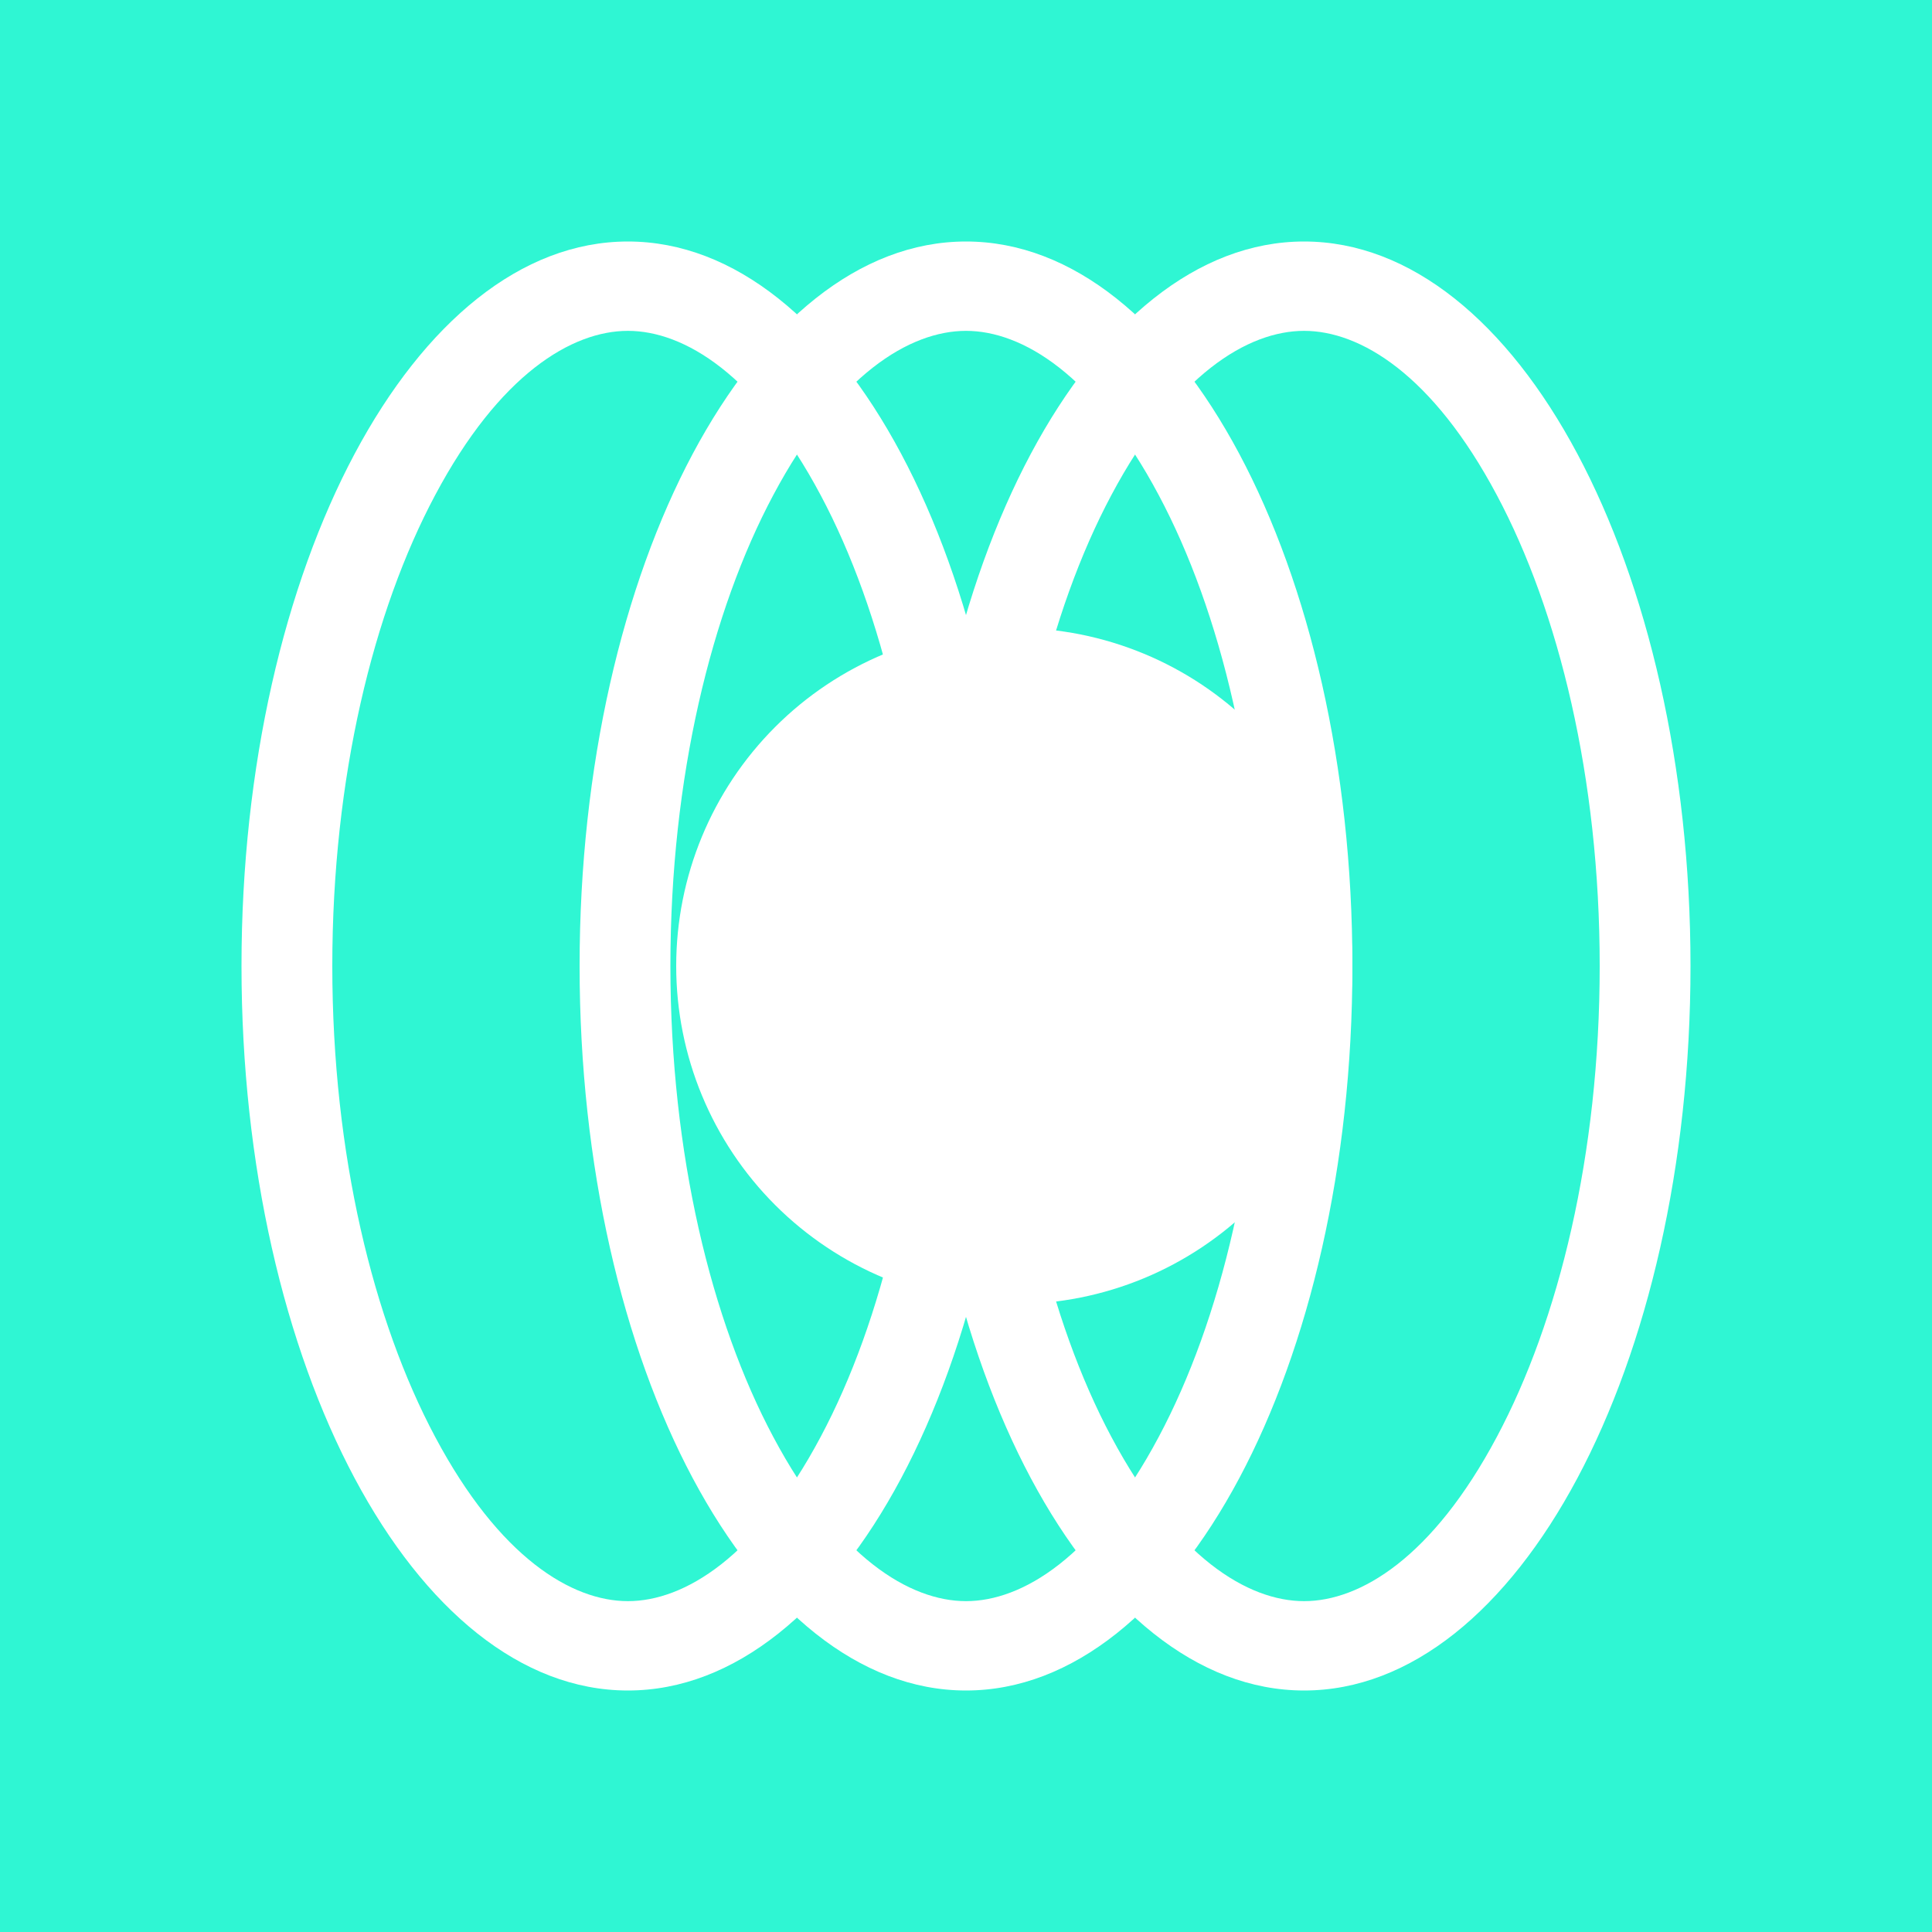 <svg width="24" height="24" viewBox="0 0 24 24" fill="none" xmlns="http://www.w3.org/2000/svg">
<rect x="0" y="0" width="24" height="24" fill="#333333" stroke="none"/>
<g clip-path="url(#clip0_328_55050)">
<path d="M24 0H0V24H24V0Z" fill="#2FF6D3"/>
<path fill-rule="evenodd" clip-rule="evenodd" d="M5.406 17.85C6.204 19.35 7.104 19.89 7.8 19.89C8.496 19.89 9.396 19.35 10.194 17.85C10.962 16.41 11.472 14.346 11.472 12C11.472 9.66 10.962 7.59 10.194 6.15C9.396 4.65 8.496 4.11 7.8 4.11C7.104 4.11 6.204 4.65 5.406 6.15C4.638 7.59 4.128 9.654 4.128 12C4.128 14.34 4.638 16.41 5.406 17.85ZM3 12C3 16.968 5.148 21 7.8 21C10.452 21 12.6 16.968 12.6 12C12.6 7.032 10.452 3 7.8 3C5.148 3 3 7.032 3 12Z" fill="white"/>
<path fill-rule="evenodd" clip-rule="evenodd" d="M9.606 17.85C10.404 19.35 11.304 19.89 12 19.89C12.696 19.89 13.596 19.35 14.394 17.85C15.162 16.41 15.672 14.346 15.672 12C15.672 9.66 15.162 7.59 14.394 6.15C13.596 4.65 12.696 4.11 12 4.11C11.304 4.11 10.404 4.65 9.606 6.15C8.838 7.59 8.328 9.654 8.328 12C8.328 14.34 8.838 16.41 9.606 17.85ZM7.2 12C7.2 16.968 9.348 21 12 21C14.652 21 16.8 16.968 16.8 12C16.8 7.032 14.652 3 12 3C9.348 3 7.2 7.032 7.2 12Z" fill="white"/>
<path d="M12.6 16.2C11.486 16.2 10.418 15.757 9.63 14.97C8.842 14.182 8.4 13.114 8.4 12C8.4 10.886 8.842 9.818 9.63 9.03C10.418 8.242 11.486 7.8 12.6 7.8C13.714 7.8 14.782 8.242 15.57 9.03C16.357 9.818 16.8 10.886 16.8 12C16.8 13.114 16.357 14.182 15.57 14.97C14.782 15.757 13.714 16.2 12.6 16.2Z" fill="white"/>
<path fill-rule="evenodd" clip-rule="evenodd" d="M13.806 17.85C14.604 19.35 15.504 19.89 16.2 19.89C16.896 19.89 17.796 19.35 18.594 17.85C19.362 16.41 19.872 14.346 19.872 12C19.872 9.66 19.362 7.59 18.594 6.15C17.796 4.65 16.896 4.11 16.2 4.11C15.504 4.11 14.604 4.65 13.806 6.15C13.038 7.59 12.528 9.654 12.528 12C12.528 14.34 13.038 16.41 13.806 17.85ZM11.4 12C11.4 16.968 13.548 21 16.2 21C18.852 21 21 16.968 21 12C21 7.032 18.852 3 16.2 3C13.548 3 11.4 7.032 11.4 12Z" fill="white"/>
</g>
<defs>
<clipPath id="clip0_328_55050">
<rect width="24" height="24" fill="white"/>
</clipPath>
</defs>
</svg>
